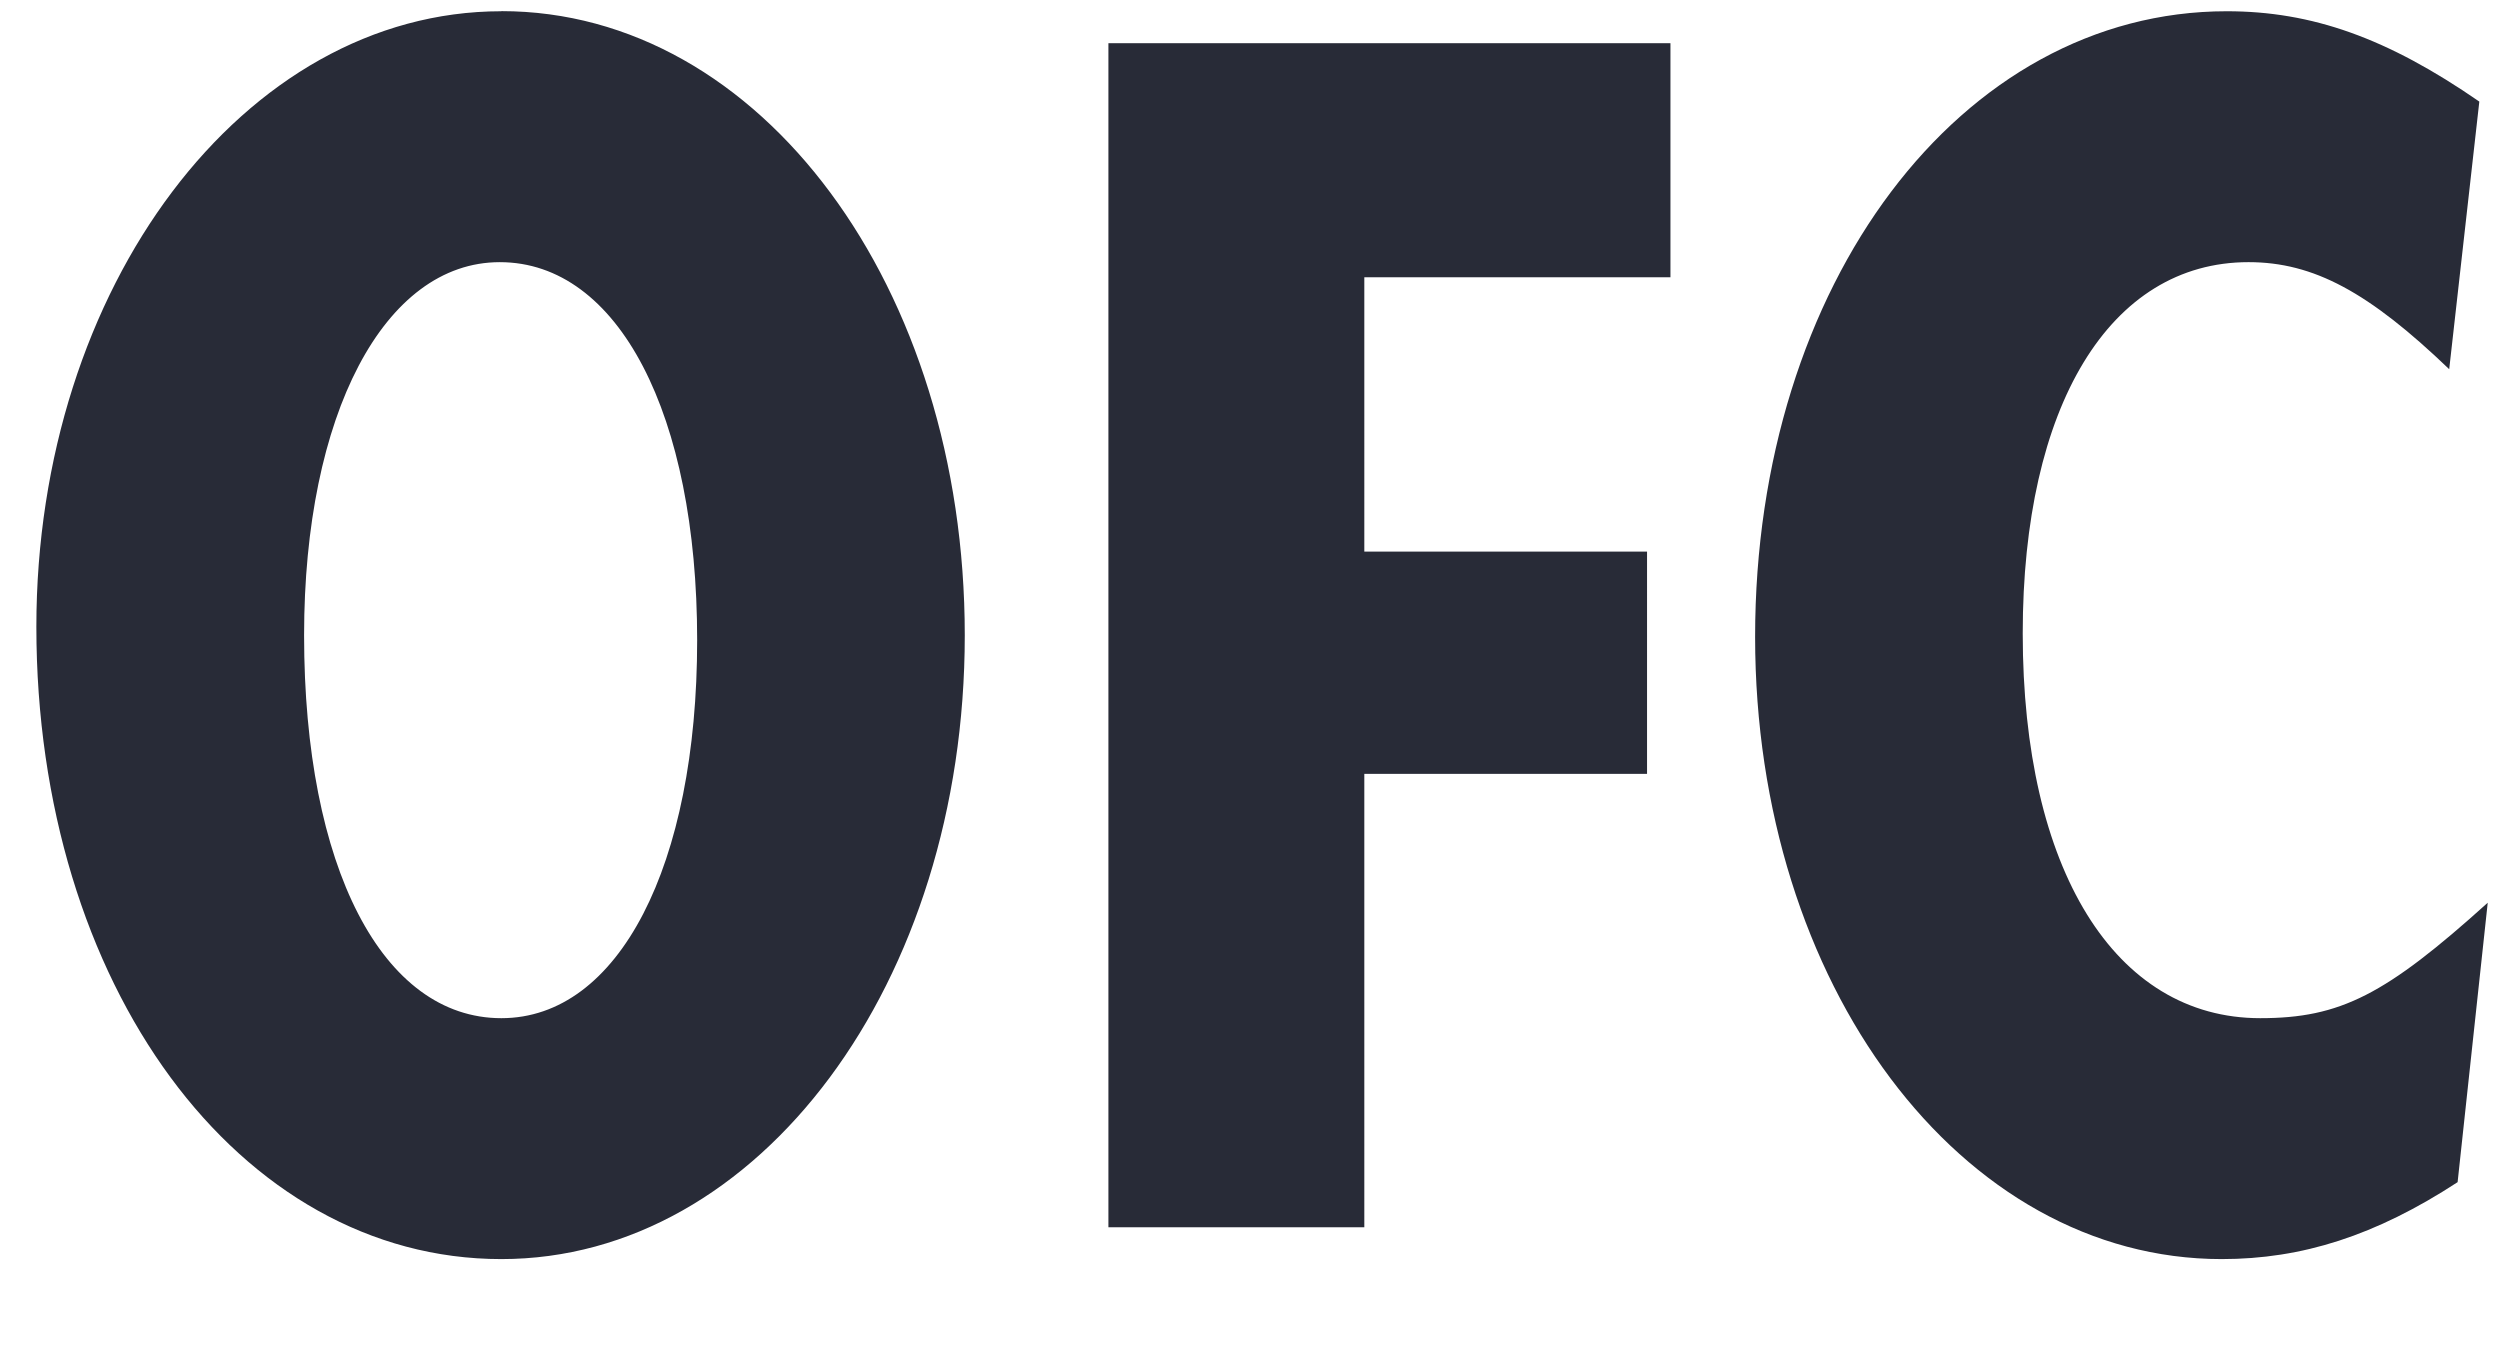 <svg width="22" height="12" fill="#282B37" xmlns="http://www.w3.org/2000/svg"><path d="M4.412.099C2.146.099.32 2.527.32 5.516c0 3.15 1.781 5.564 4.092 5.564 2.267 0 4.078-2.429 4.078-5.49C8.49 2.526 6.694.098 4.412.098zm-.014 2.208c1.045 0 1.737 1.34 1.737 3.326 0 1.988-.692 3.327-1.723 3.327-1.045 0-1.736-1.325-1.736-3.37 0-1.944.706-3.283 1.722-3.283zM9.754 10.8h2.252V6.81h2.488V4.854h-2.488V2.44H14.7V.38H9.754V10.8zM21.818.894c-.81-.56-1.472-.795-2.223-.795-2.34 0-4.15 2.399-4.15 5.505 0 3.062 1.81 5.476 4.106 5.476.707 0 1.354-.206 2.076-.677l.265-2.459c-.898.81-1.296 1.016-2.002 1.016-1.281 0-2.09-1.31-2.09-3.386 0-2.001.765-3.267 1.987-3.267.574 0 1.06.265 1.766.942l.265-2.355z"/></svg>